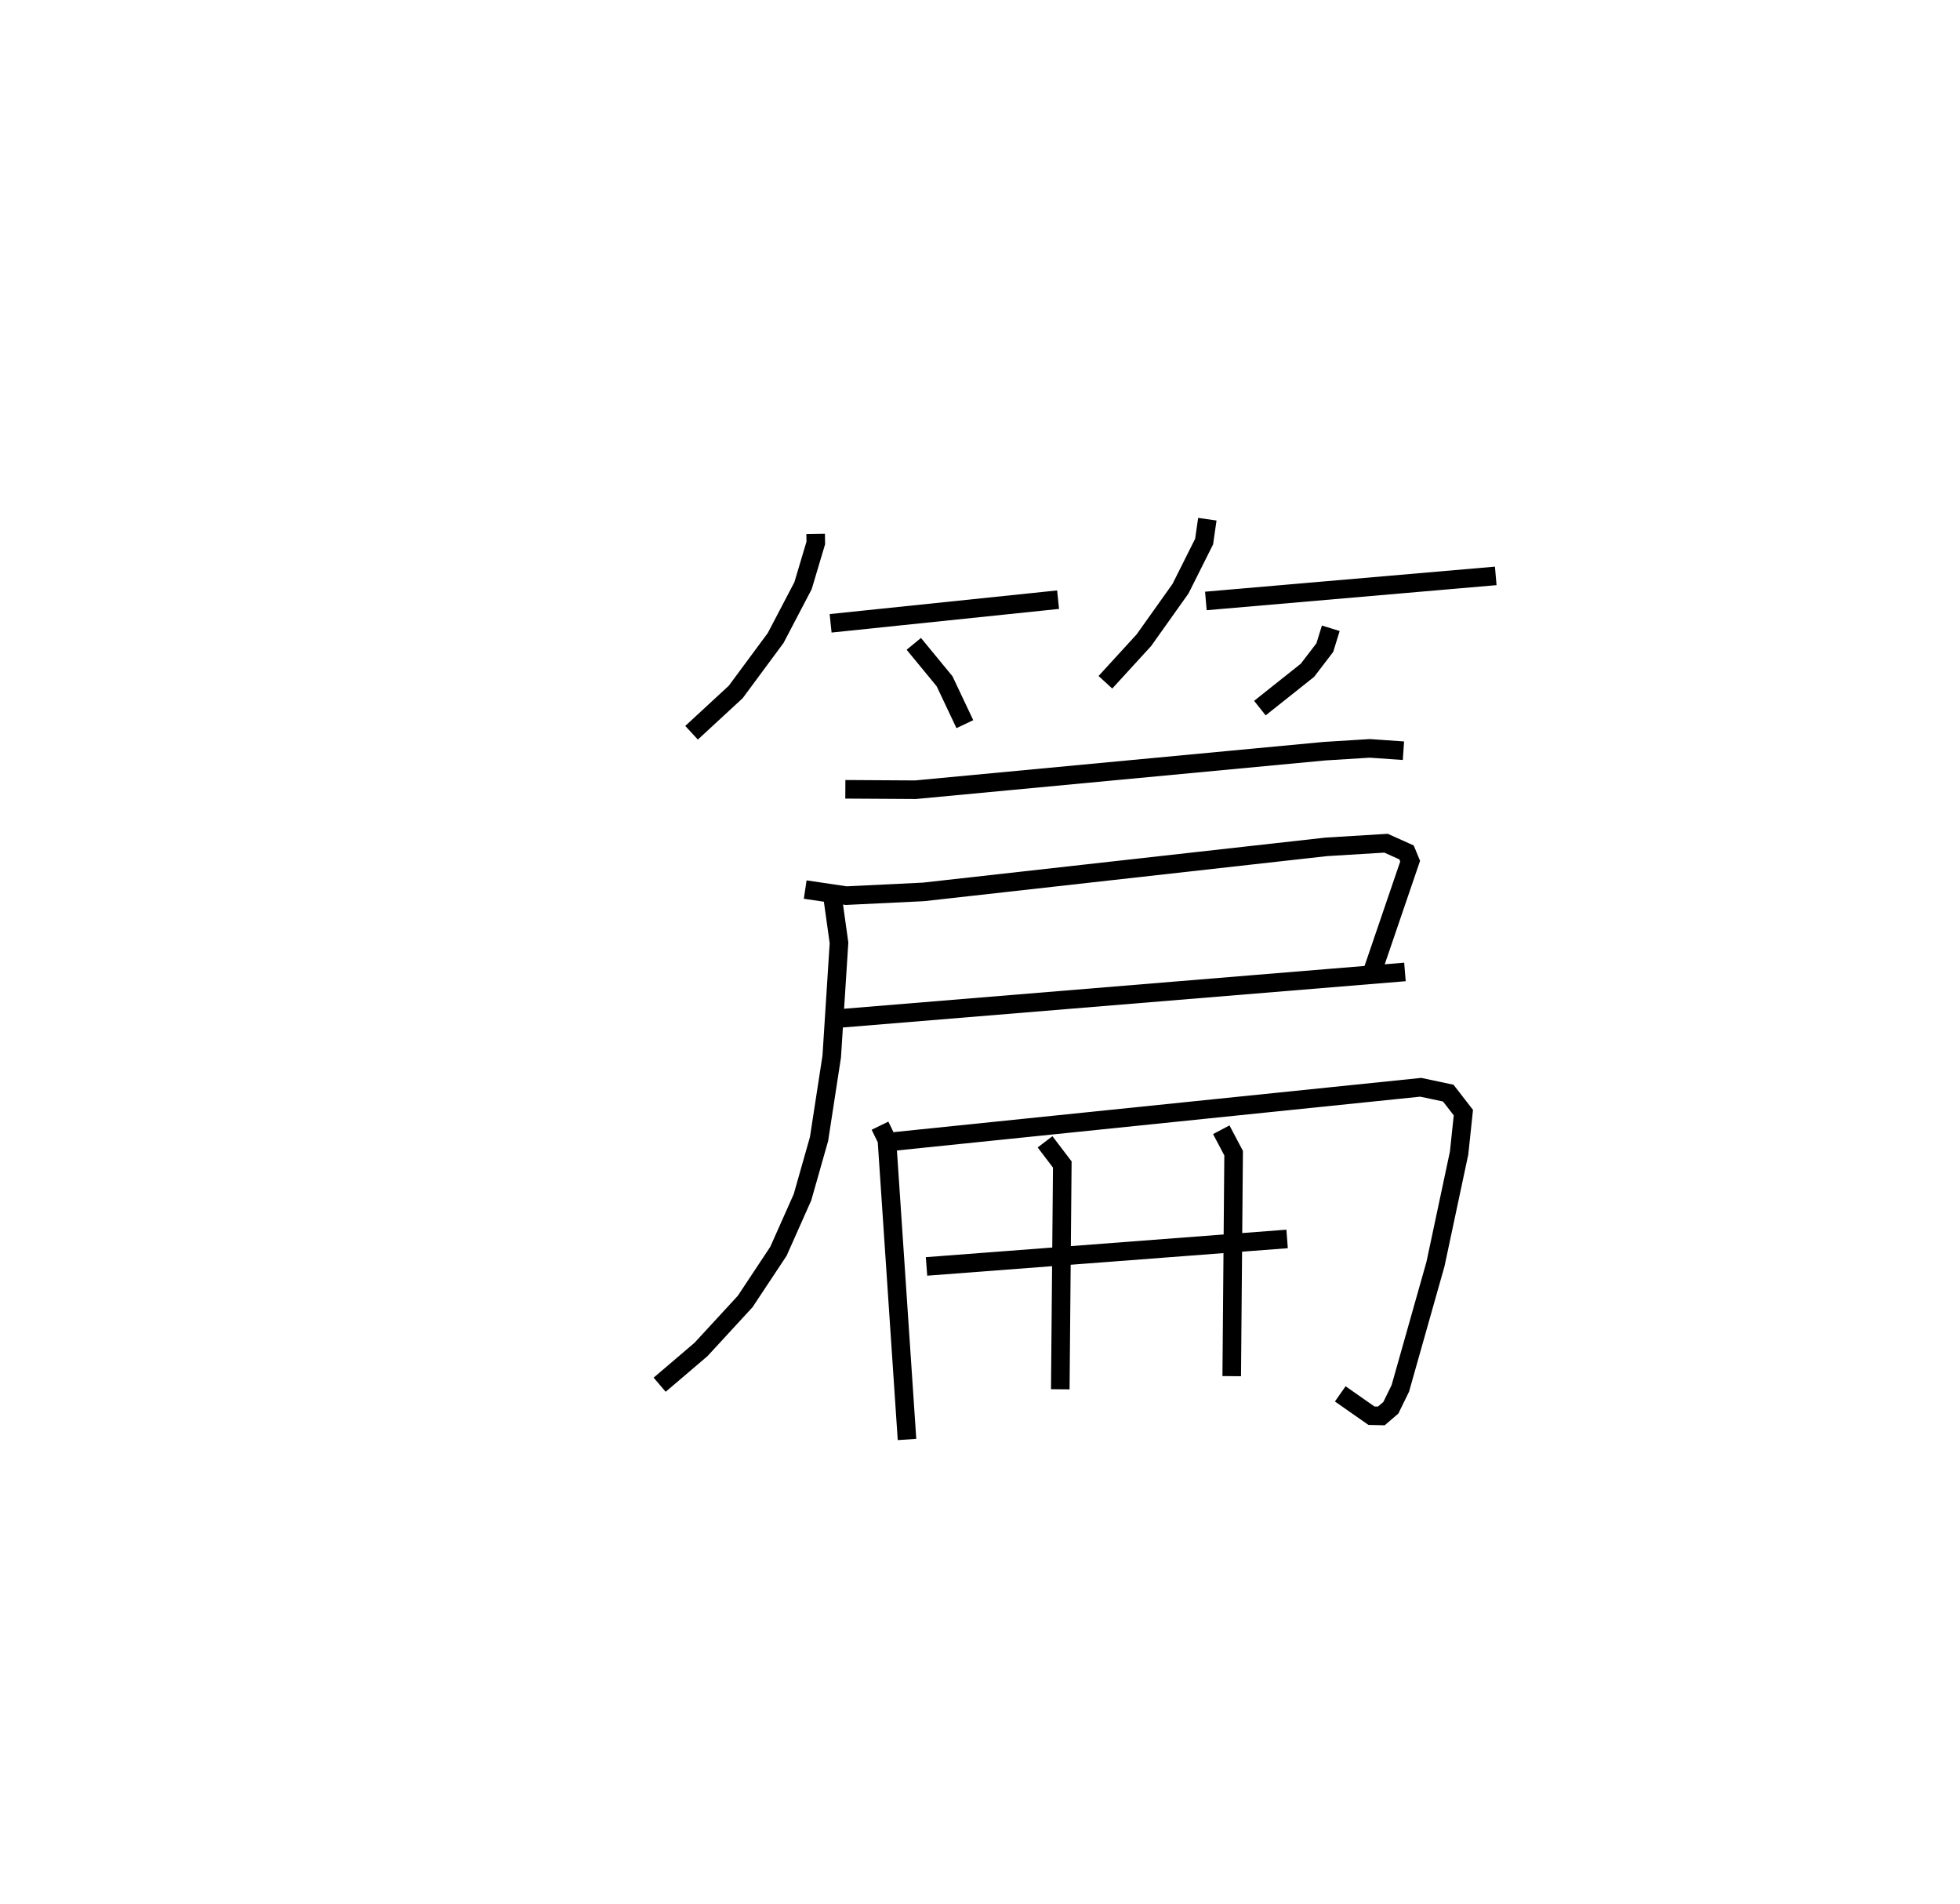 <?xml version="1.0" encoding="utf-8" ?>
<svg baseProfile="full" height="102.489" version="1.1" width="105.533" xmlns="http://www.w3.org/2000/svg" xmlns:ev="http://www.w3.org/2001/xml-events" xmlns:xlink="http://www.w3.org/1999/xlink"><defs /><rect fill="white" height="102.489" width="105.533" x="0" y="0" /><path d="M25,25 m0.0,0.0 m18.917,3.742 l0.008,0.485 -0.687,2.301 l-1.473,2.814 -2.15,2.906 l-2.379,2.197 m7.487,-5.891 l12.248,-1.273 m-7.769,2.378 l1.657,2.014 1.092,2.309 m13.056,-11.033 l-0.174,1.205 -1.268,2.532 l-1.973,2.775 -2.073,2.266 m5.409,-4.377 l15.608,-1.349 m-8.882,2.82 l-0.321,1.039 -0.935,1.222 l-2.562,2.036 m-22.32,4.371 l3.771,0.023 22.03,-2.075 l2.439,-0.151 1.81,0.126 m-32.211,7.474 l2.206,0.327 4.163,-0.201 l21.688,-2.425 3.217,-0.196 l1.104,0.496 0.194,0.47 l-2.036,5.96 m-28.727,2.51 l30.483,-2.506 m-30.819,-4.044 l0.347,2.479 -0.392,6.119 l-0.683,4.437 -0.891,3.136 l-1.295,2.909 -1.791,2.703 l-2.377,2.581 -2.228,1.9 m11.864,-13.944 l0.372,0.763 1.082,16.128 m-0.662,-16.047 l28.324,-2.911 1.481,0.314 l0.814,1.051 -0.23,2.173 l-1.272,5.979 -1.892,6.689 l-0.511,1.046 -0.512,0.439 l-0.533,-0.012 -1.679,-1.175 m-22.277,-6.86 l19.415,-1.48 m-13.033,-5.228 l0.928,1.221 -0.108,12.1 m8.668,-13.971 l0.665,1.26 -0.102,12.004 " fill="none" stroke="black" stroke-width="1" /></svg>